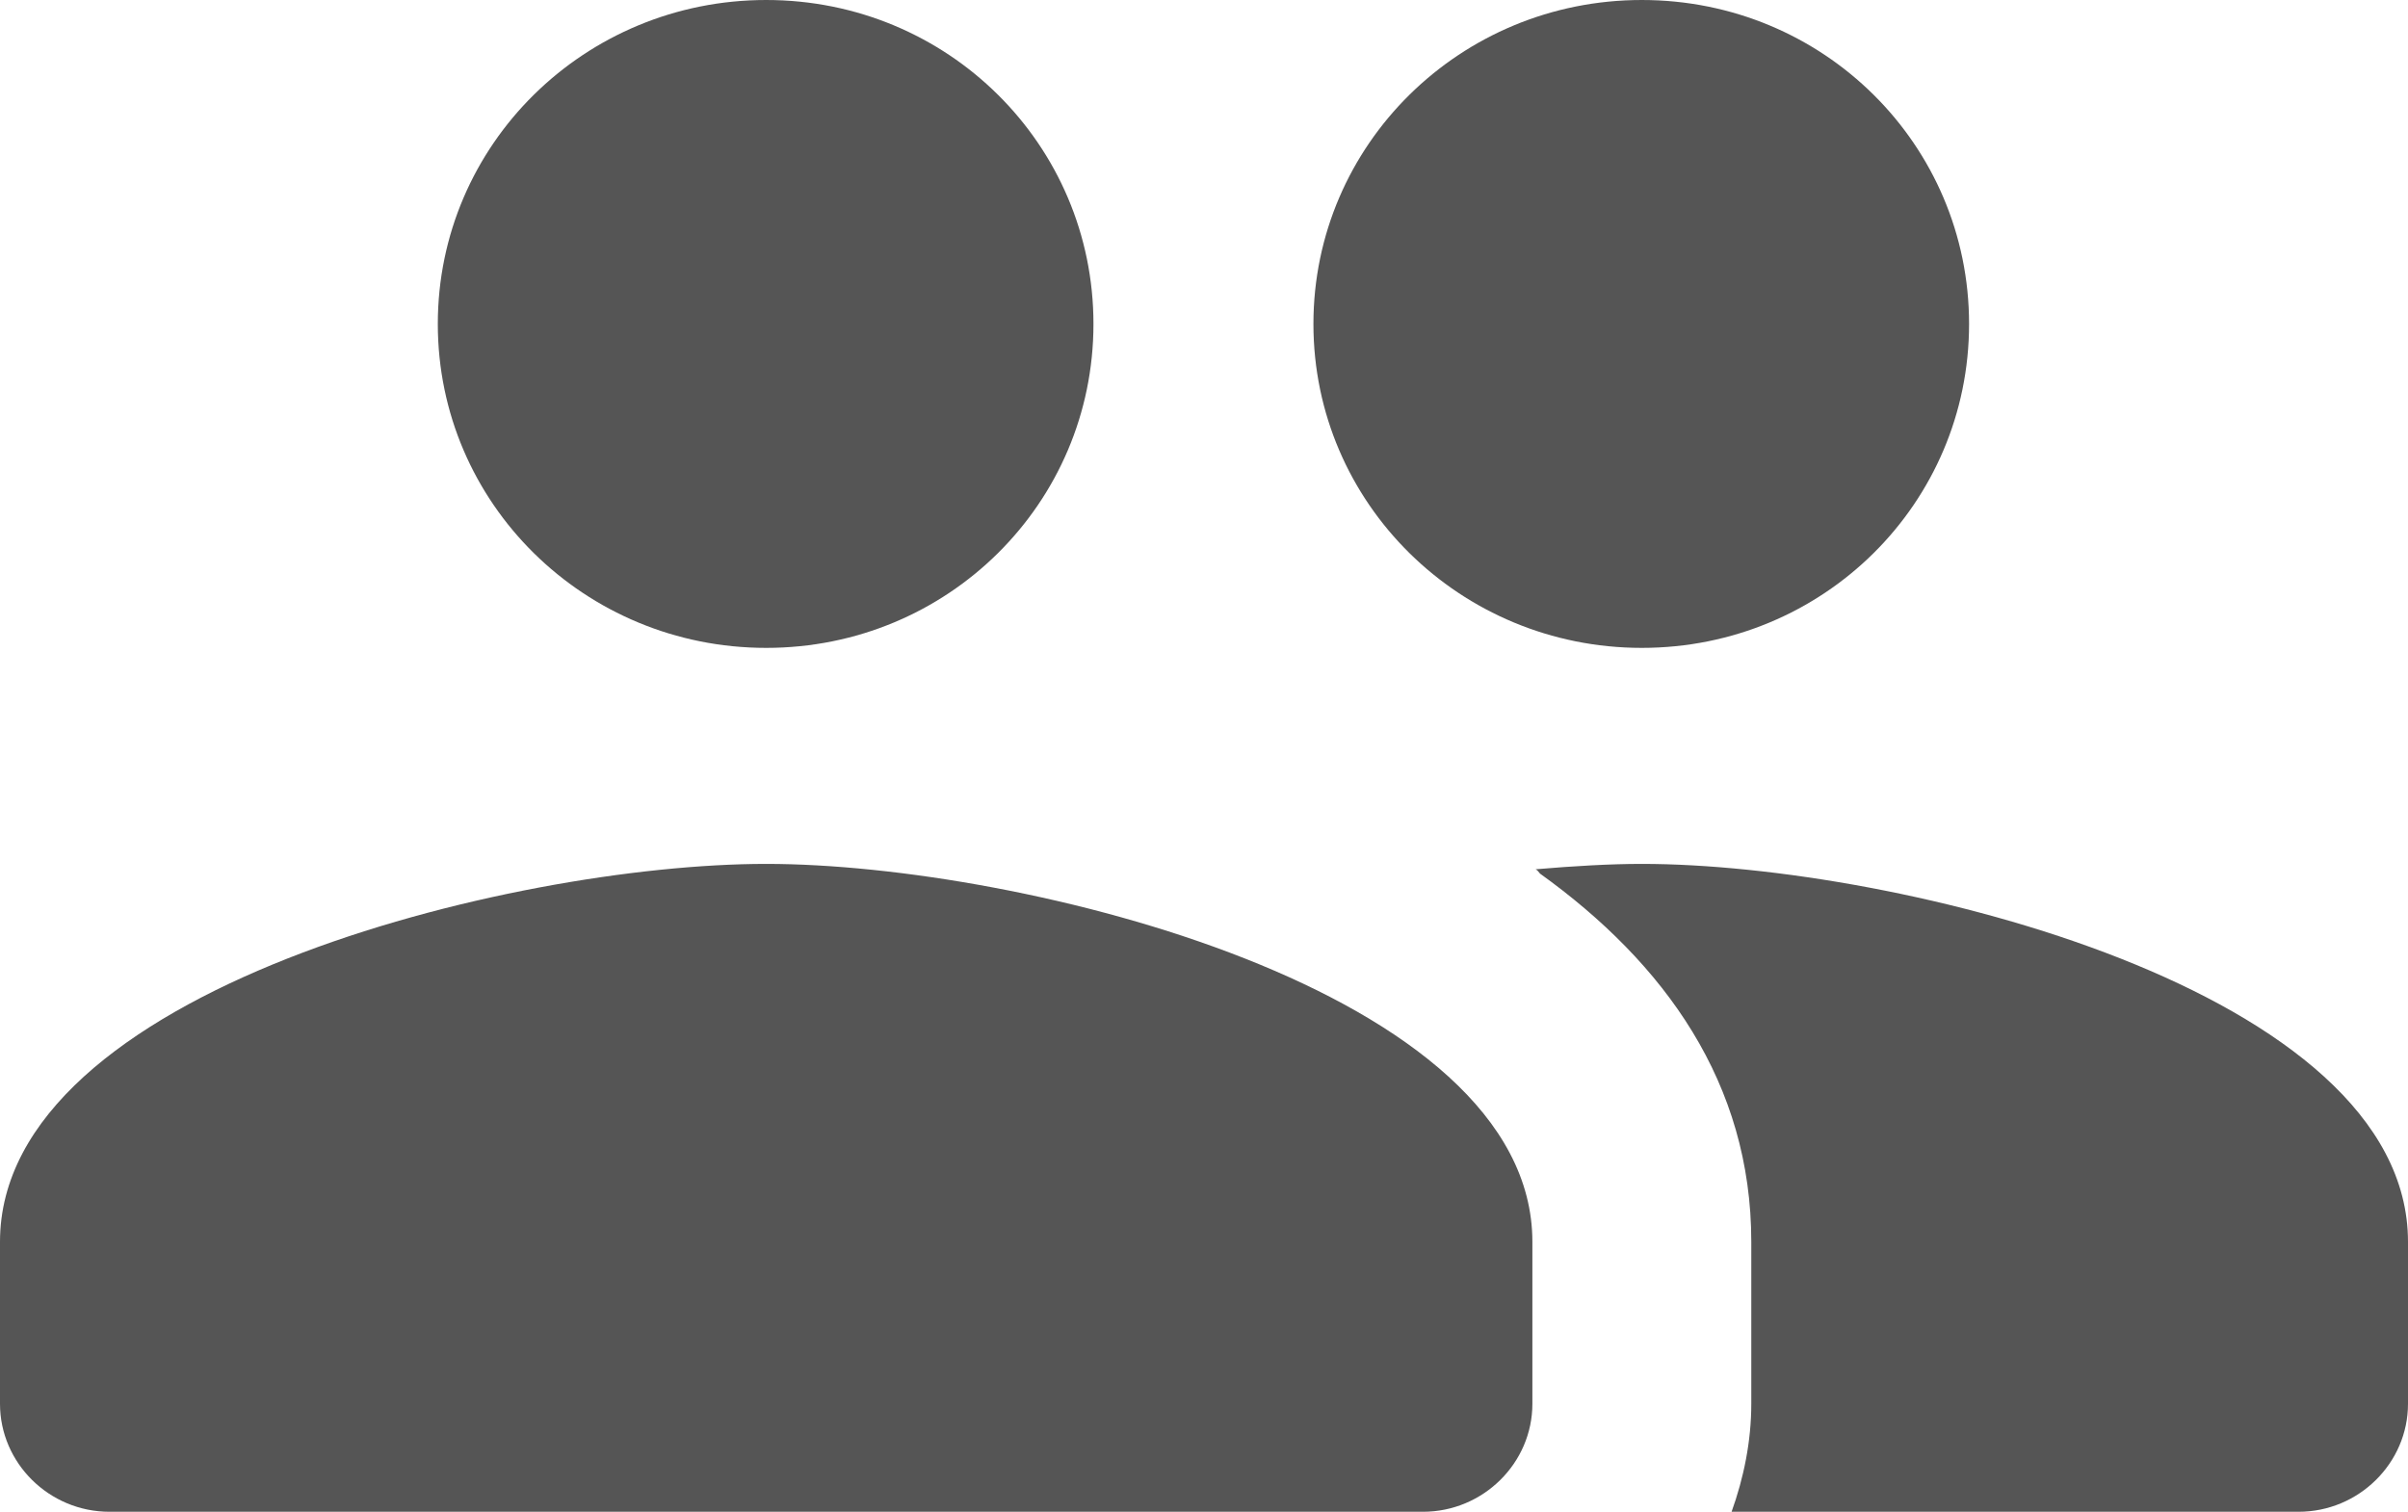 <svg width="43" height="27" viewBox="0 0 43 27" fill="none" xmlns="http://www.w3.org/2000/svg">
<path d="M29.318 11.571C32.563 11.571 35.162 8.987 35.162 5.786C35.162 2.584 32.563 0 29.318 0C26.074 0 23.454 2.584 23.454 5.786C23.454 8.987 26.074 11.571 29.318 11.571ZM13.682 11.571C16.926 11.571 19.526 8.987 19.526 5.786C19.526 2.584 16.926 0 13.682 0C10.437 0 7.818 2.584 7.818 5.786C7.818 8.987 10.437 11.571 13.682 11.571ZM13.682 15.429C9.128 15.429 0 17.685 0 22.179V25.071C0 26.132 0.88 27 1.955 27H25.409C26.484 27 27.364 26.132 27.364 25.071V22.179C27.364 17.685 18.236 15.429 13.682 15.429ZM29.318 15.429C28.751 15.429 28.106 15.467 27.422 15.525C27.461 15.544 27.481 15.583 27.5 15.602C29.729 17.203 31.273 19.344 31.273 22.179V25.071C31.273 25.746 31.136 26.402 30.921 27H41.045C42.12 27 43 26.132 43 25.071V22.179C43 17.685 33.872 15.429 29.318 15.429Z" fill="#555555"/>
</svg>

